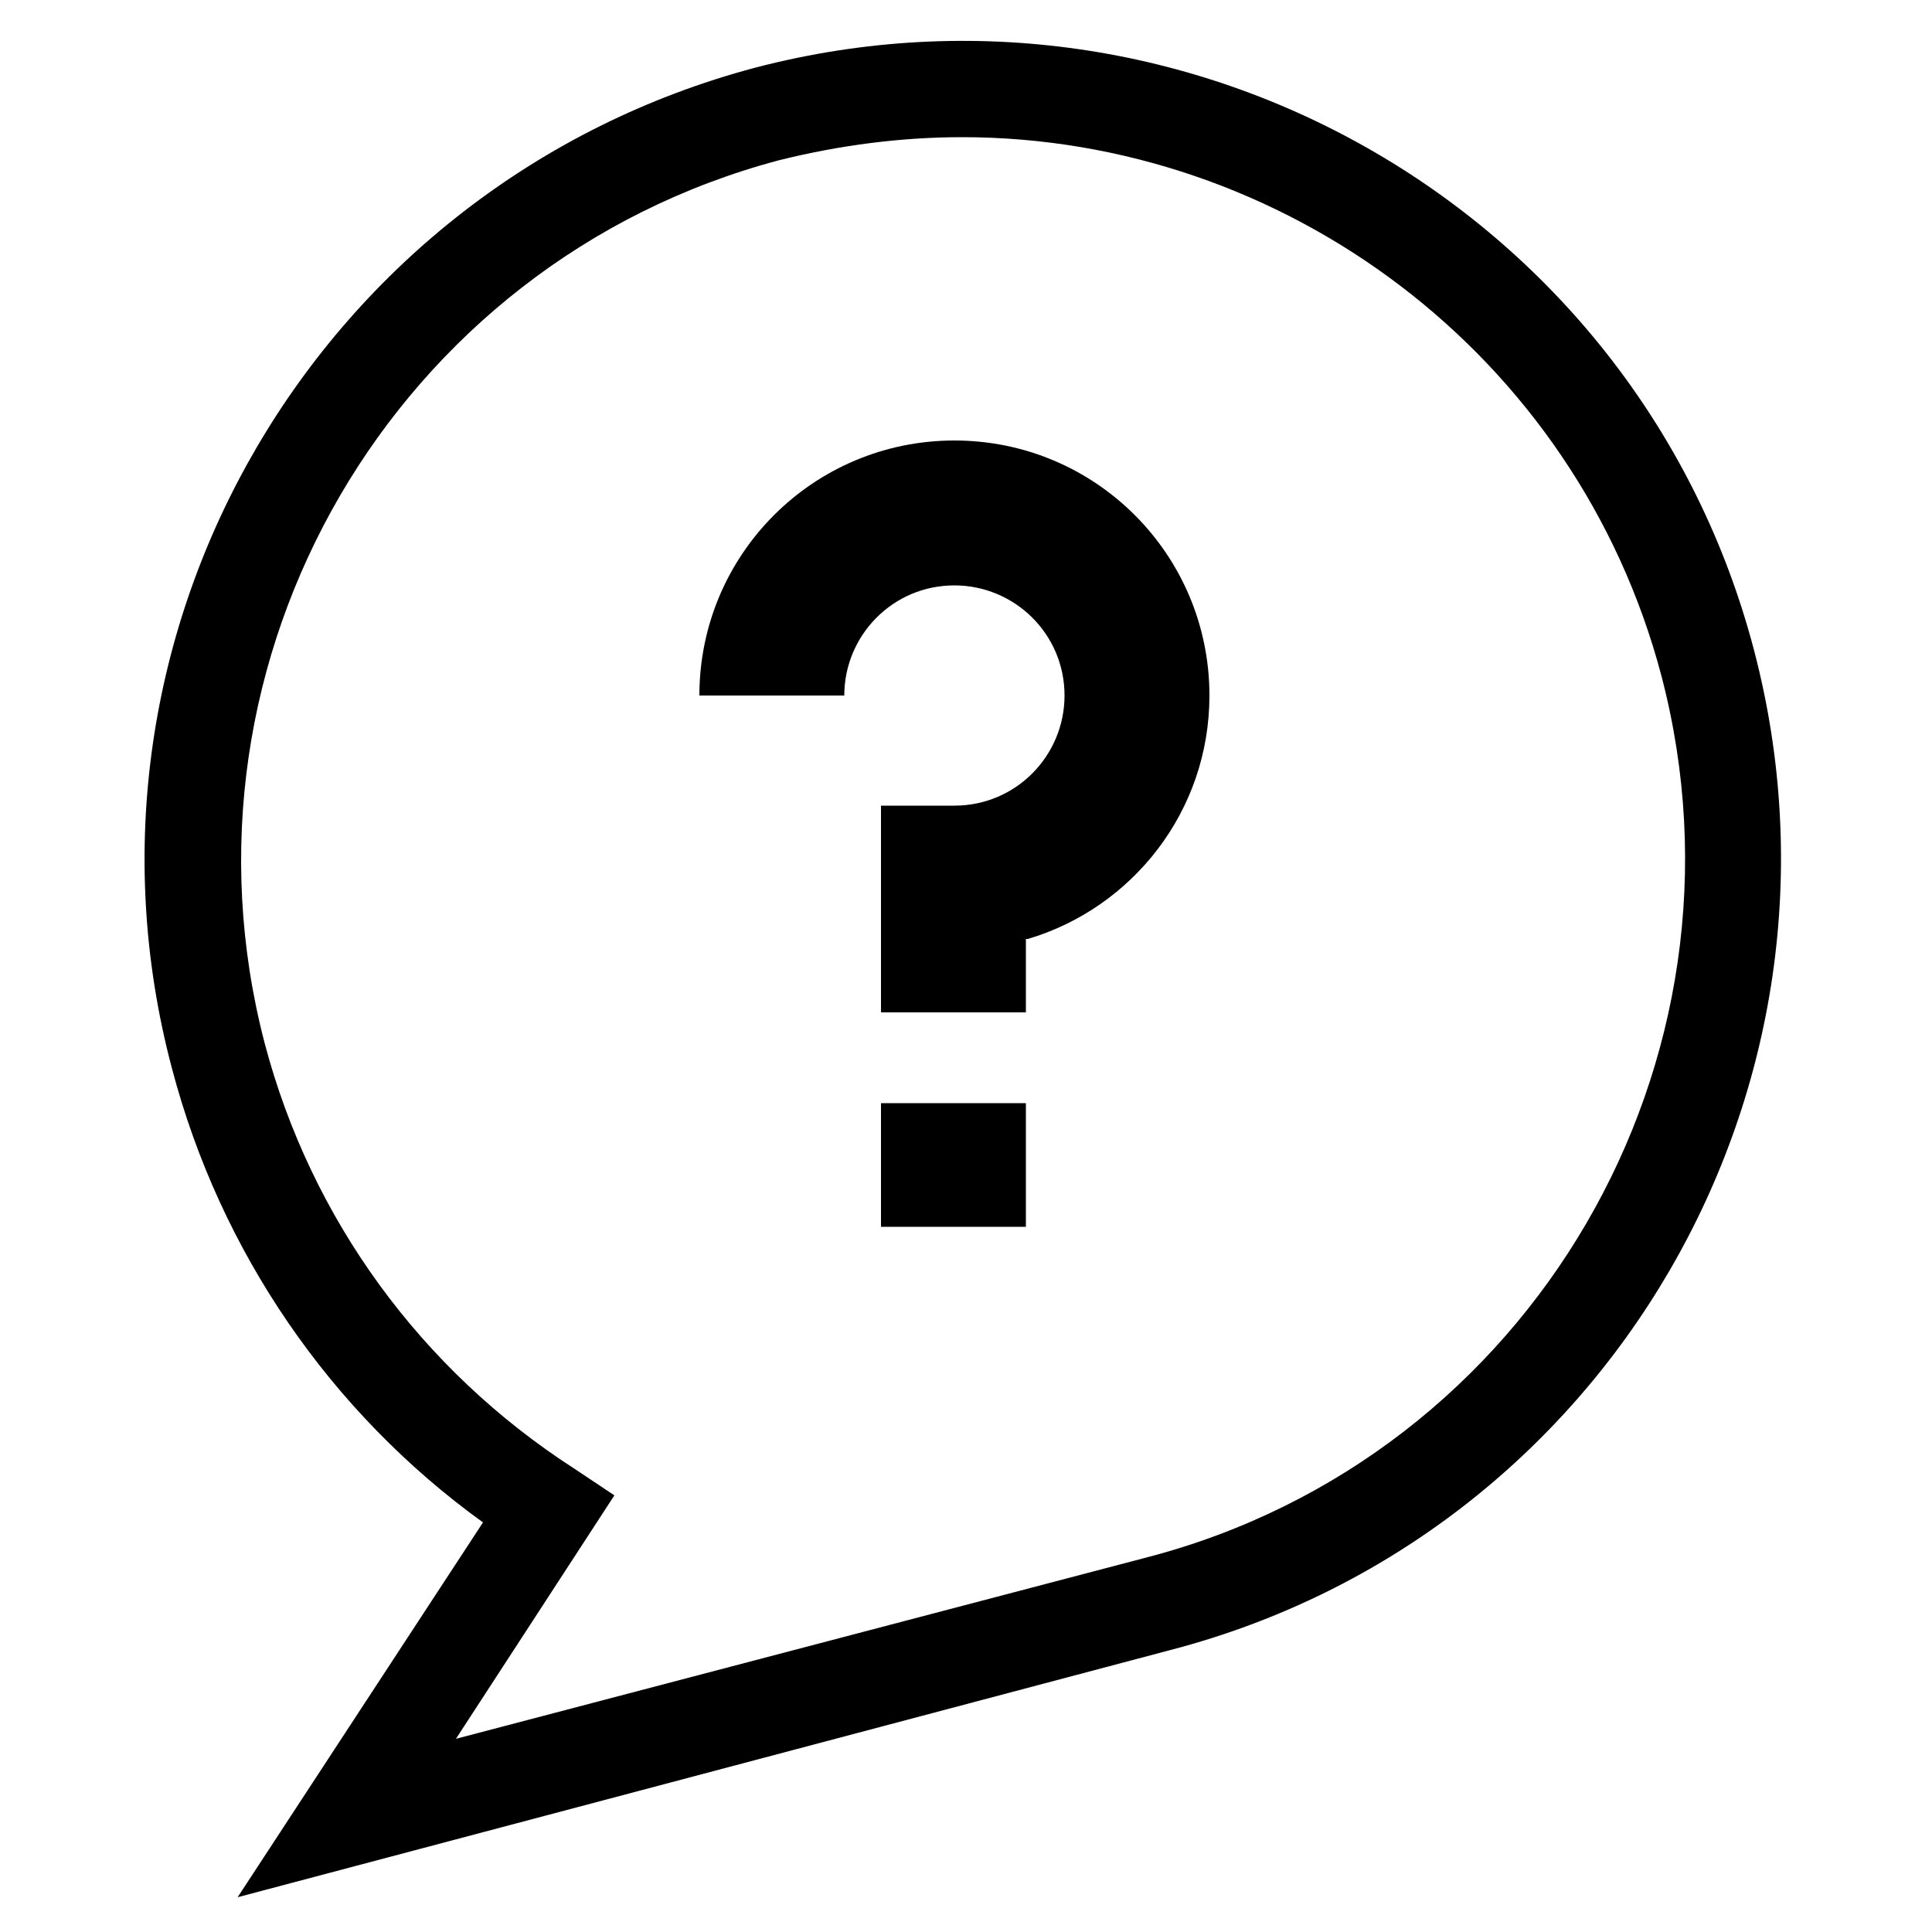 <svg xmlns="http://www.w3.org/2000/svg" xmlns:xlink="http://www.w3.org/1999/xlink" version="1.1" x="0px" y="0px" viewBox="0 0 100 100" style="enable-background:new 0 0 100 100;" xml:space="preserve"><path d="M12.3,98.2L25,78.8c-7.9-5.7-13.6-14-16.1-23.5C2.9,32.7,16.5,9.5,39.1,3.5c22.6-5.9,45.8,7.6,51.7,30.2  c5.9,22.6-7.6,45.8-30.2,51.7L12.3,98.2z M49.8,7.1c-3.1,0-6.3,0.4-9.5,1.2C20.4,13.6,8.5,34.1,13.7,54c2.4,9.1,8.1,16.9,16,22  l2.1,1.4L23.6,90l35.8-9.4C79.3,75.4,91.2,54.9,86,35C81.6,18.3,66.4,7.1,49.8,7.1z"></path><path d="M53.2,48.6C58.6,47,62.6,42,62.6,36c0-7.3-5.9-13.2-13.2-13.2S36.2,28.7,36.2,36h7.5c0-3.1,2.5-5.7,5.7-5.7  c3.1,0,5.7,2.5,5.7,5.7c0,3.1-2.5,5.7-5.7,5.7h-3.8v10.7h7.5V48.6z"></path><rect x="45.6" y="57.1" width="7.5" height="6.4"></rect></svg>